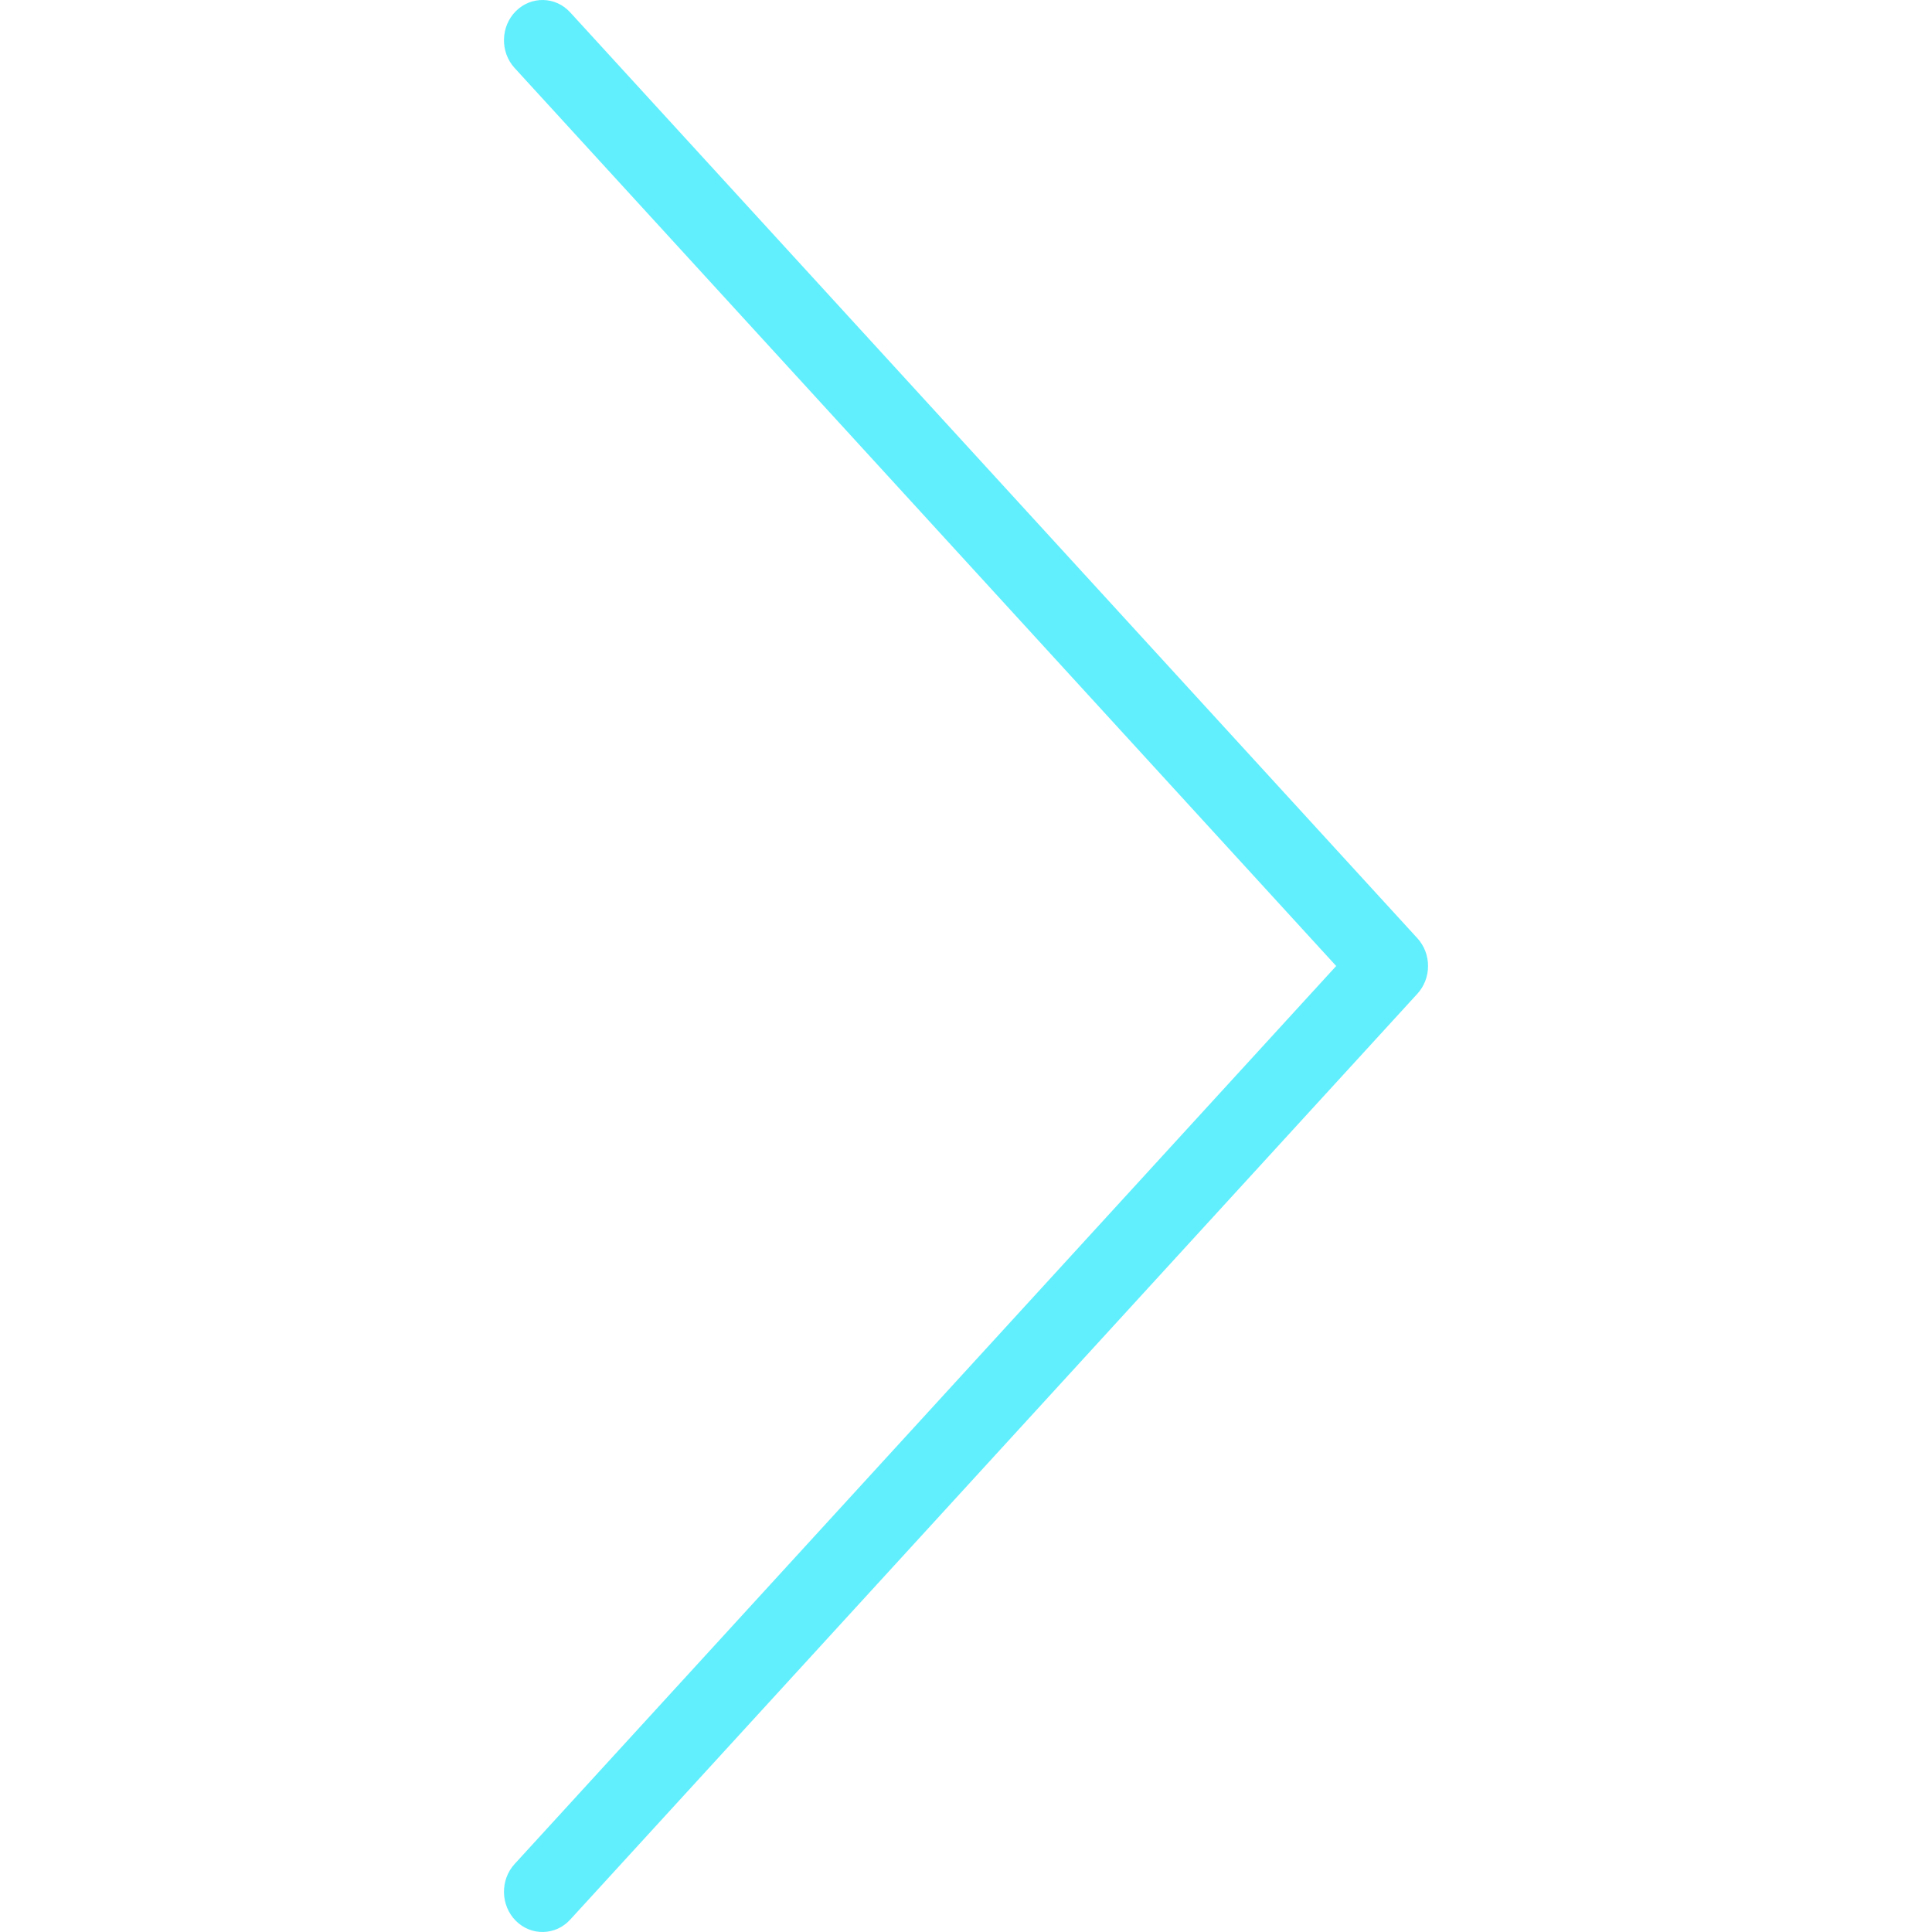 <?xml version="1.0" encoding="UTF-8" standalone="no"?><!DOCTYPE svg PUBLIC "-//W3C//DTD SVG 1.1//EN" "http://www.w3.org/Graphics/SVG/1.1/DTD/svg11.dtd"><svg width="100%" height="100%" viewBox="0 0 18 18" version="1.1" xmlns="http://www.w3.org/2000/svg" xmlns:xlink="http://www.w3.org/1999/xlink" xml:space="preserve" xmlns:serif="http://www.serif.com/" style="fill-rule:evenodd;clip-rule:evenodd;stroke-linejoin:round;stroke-miterlimit:2;"><path d="M5.313,17.884l7.892,-8.625c0.133,-0.145 0.133,-0.373 -0,-0.518l-7.892,-8.625c-0.136,-0.15 -0.364,-0.155 -0.507,-0.012c-0.143,0.143 -0.148,0.381 -0.011,0.53l7.654,8.366c0,-0 -7.654,8.366 -7.654,8.366c-0.137,0.149 -0.132,0.387 0.011,0.53c0.143,0.143 0.371,0.138 0.507,-0.012Z" style="fill:#61effd;"/></svg>